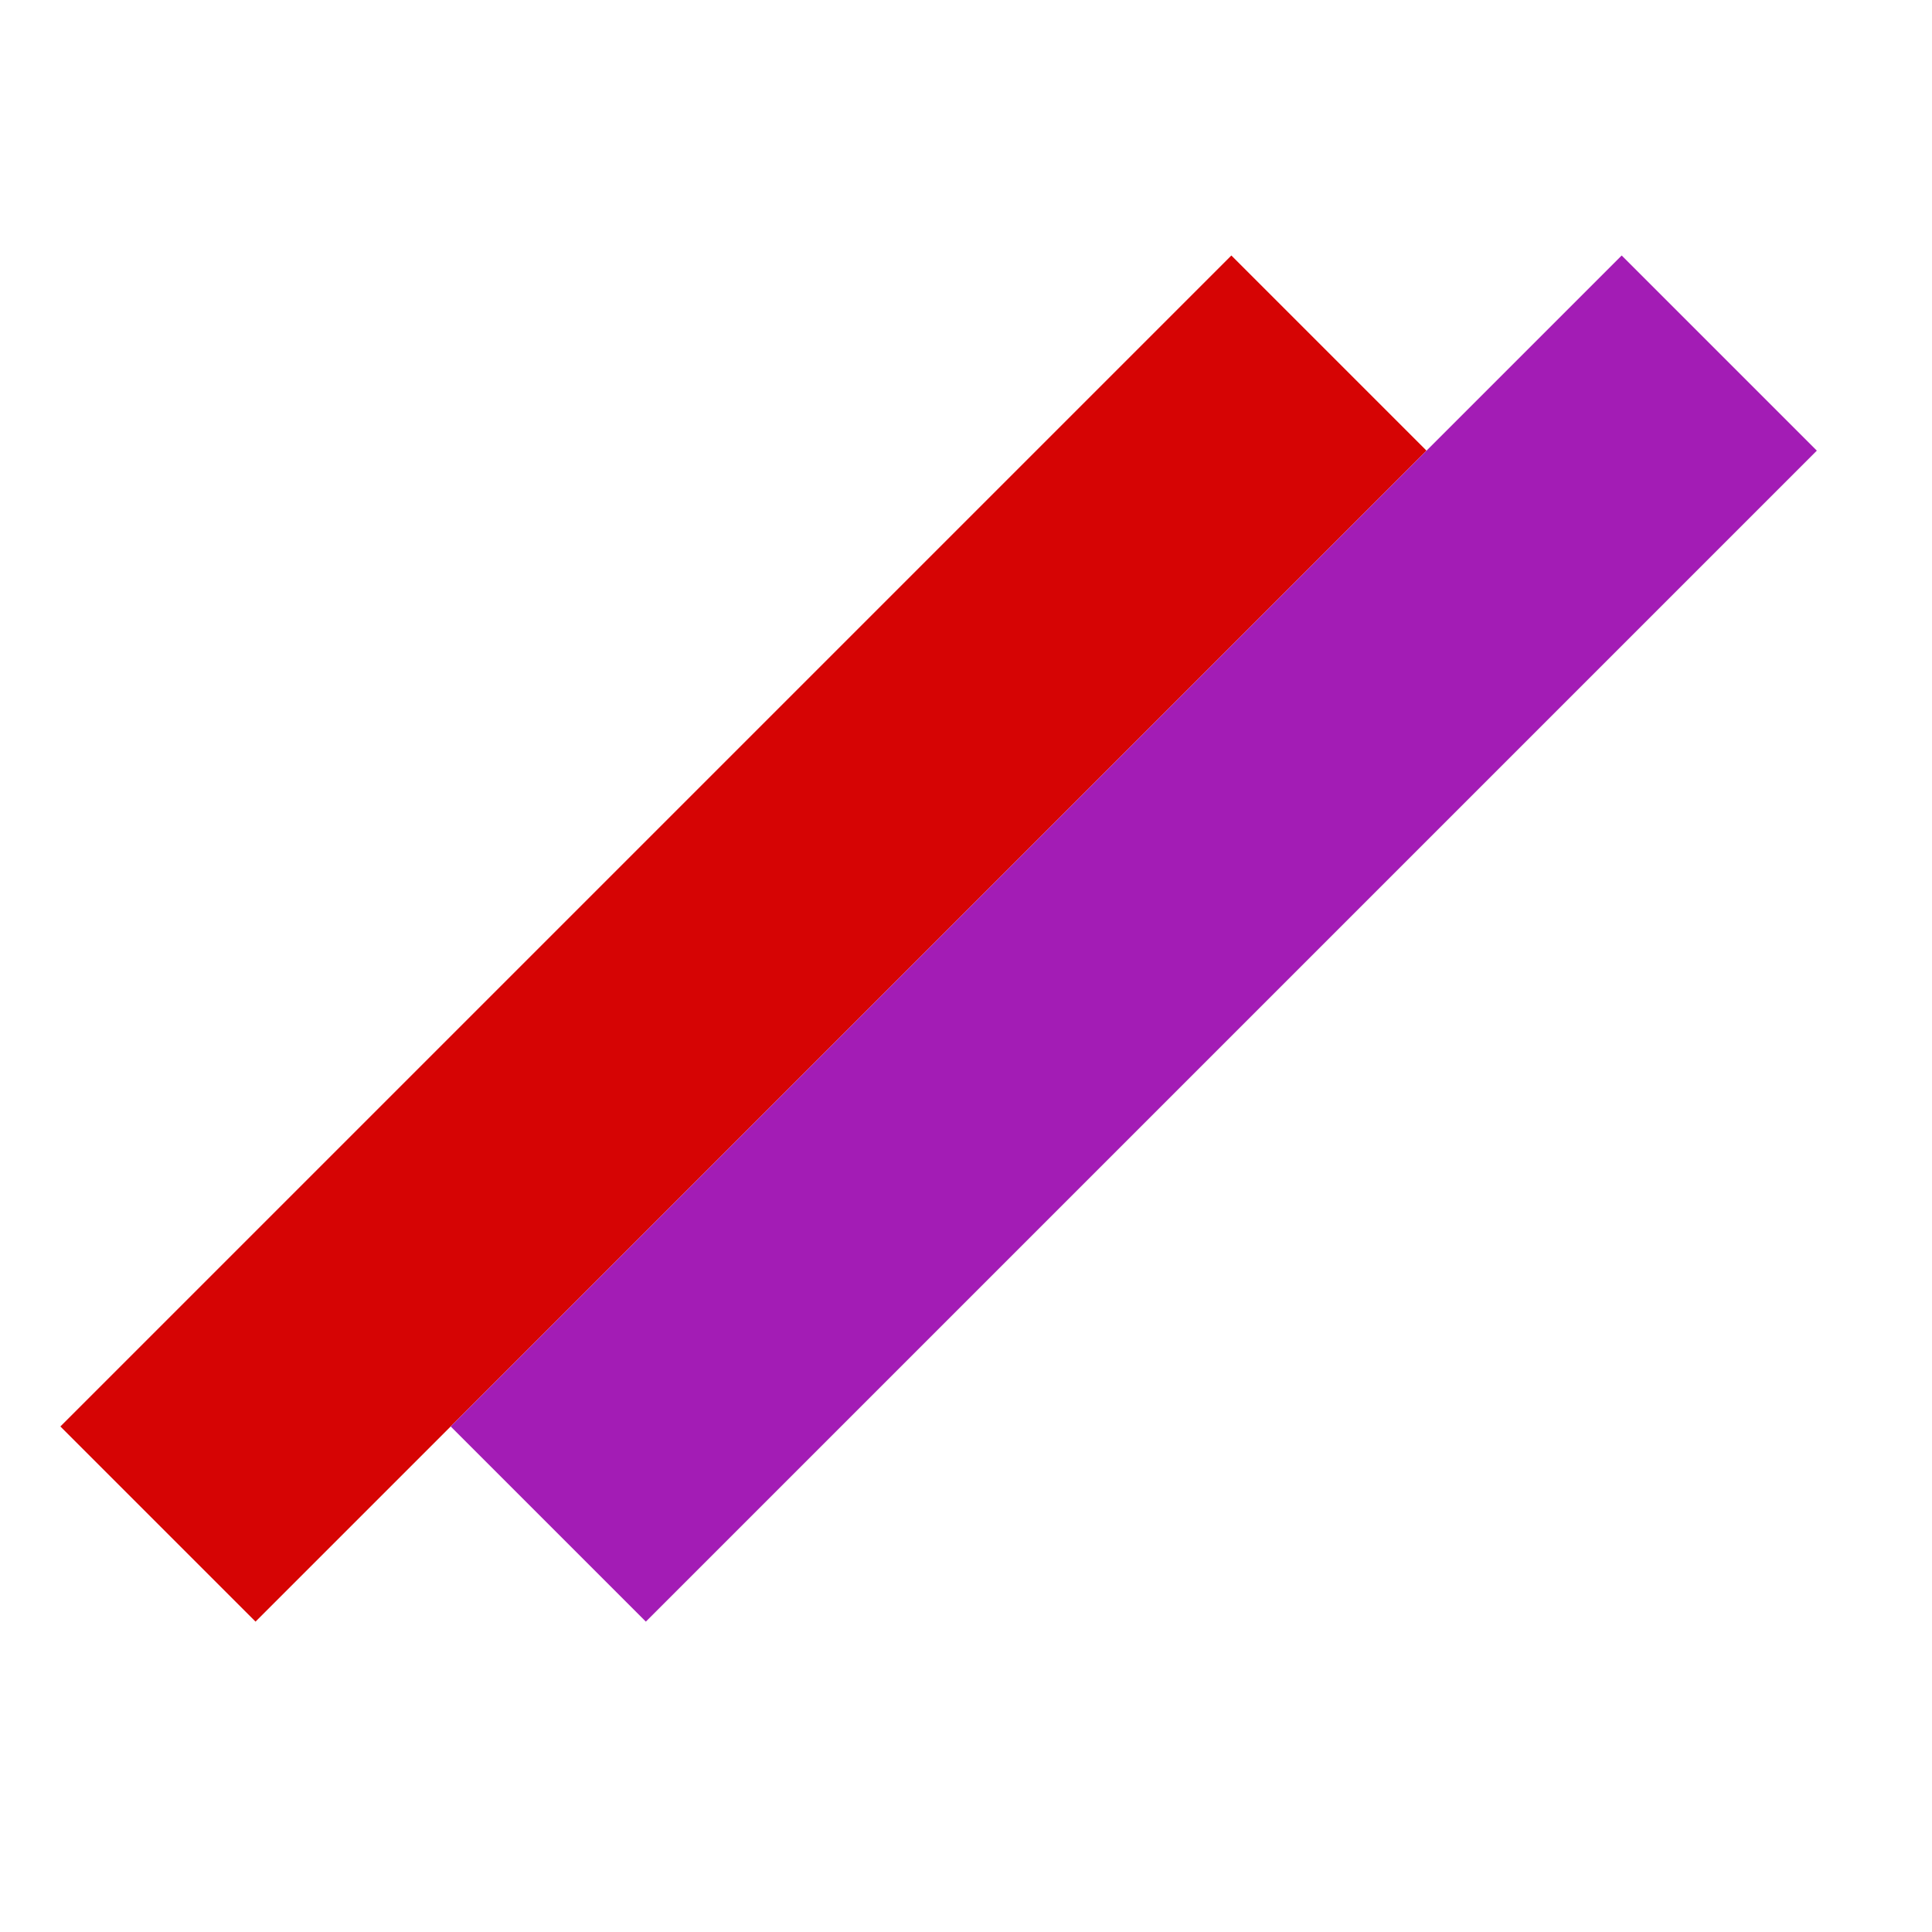 <svg width="32" height="32" viewBox="0 0 32 32" fill="none" xmlns="http://www.w3.org/2000/svg">
<rect x="1" y="23.627" width="27.429" height="4.571" transform="rotate(-45 1 23.627)" fill="#D60404"/>
<rect x="7.465" y="23.627" width="27.429" height="4.571" transform="rotate(-45 7.465 23.627)" fill="#a31cb5"/>
</svg>
